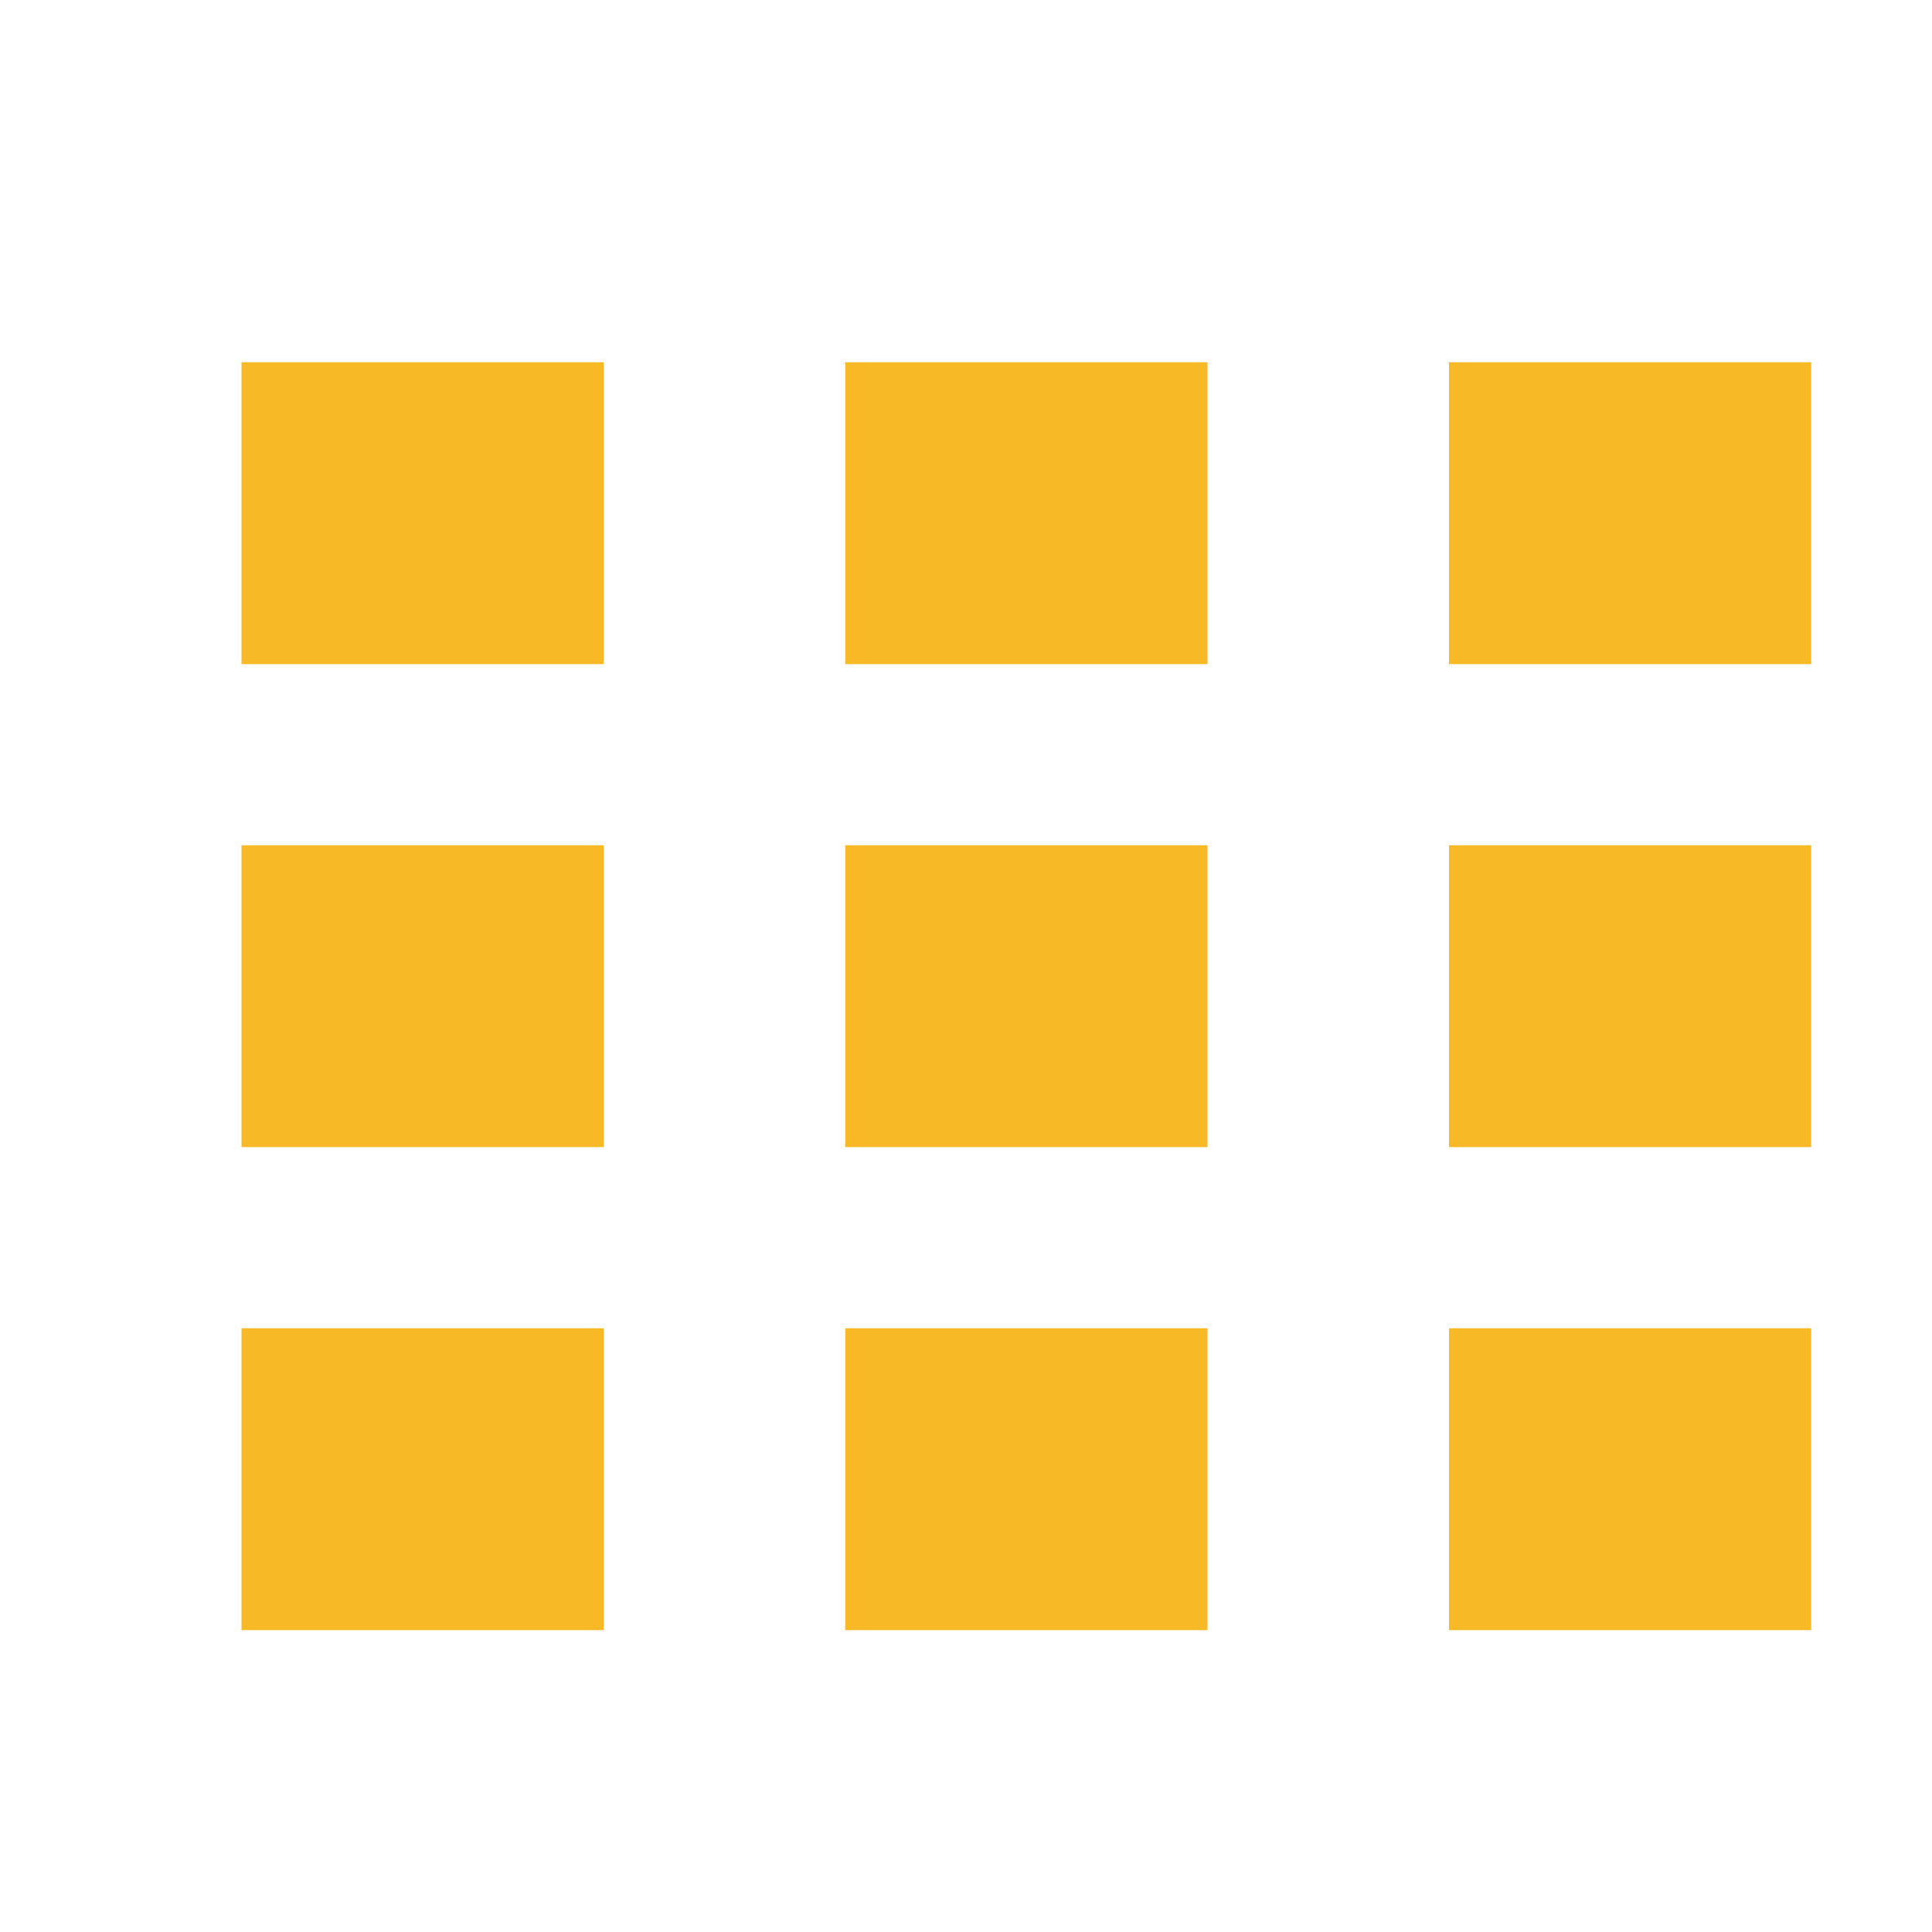 <?xml version="1.0"?>
<svg xmlns="http://www.w3.org/2000/svg" width="32" height="32" viewBox="0 0 32 32">
  <g id="toggleMenu">
    <path d="m 4,6 6,0 0,5 -6,0 0,-5 z" fill="#f7ba26"/>
    <path d="m 14,6 6,0 0,5 -6,0 0,-5 z" fill="#f7ba26"/>
    <path d="m 24,6 6,0 0,5 -6,0 0,-5 z" fill="#f7ba26"/>
    
    <path d="m 4,14 6,0 0,5 -6,0 0,-5 z" fill="#f7ba26"/>
    <path d="m 14,14 6,0 0,5 -6,0 0,-5 z" fill="#f7ba26"/>
    <path d="m 24,14 6,0 0,5 -6,0 0,-5 z" fill="#f7ba26"/>
    
    <path d="m 4,22 6,0 0,5 -6,0 0,-5 z" fill="#f7ba26"/>
    <path d="m 14,22 6,0 0,5 -6,0 0,-5 z" fill="#f7ba26"/>
    <path d="m 24,22 6,0 0,5 -6,0 0,-5 z" fill="#f7ba26"/>
  </g>
</svg>
